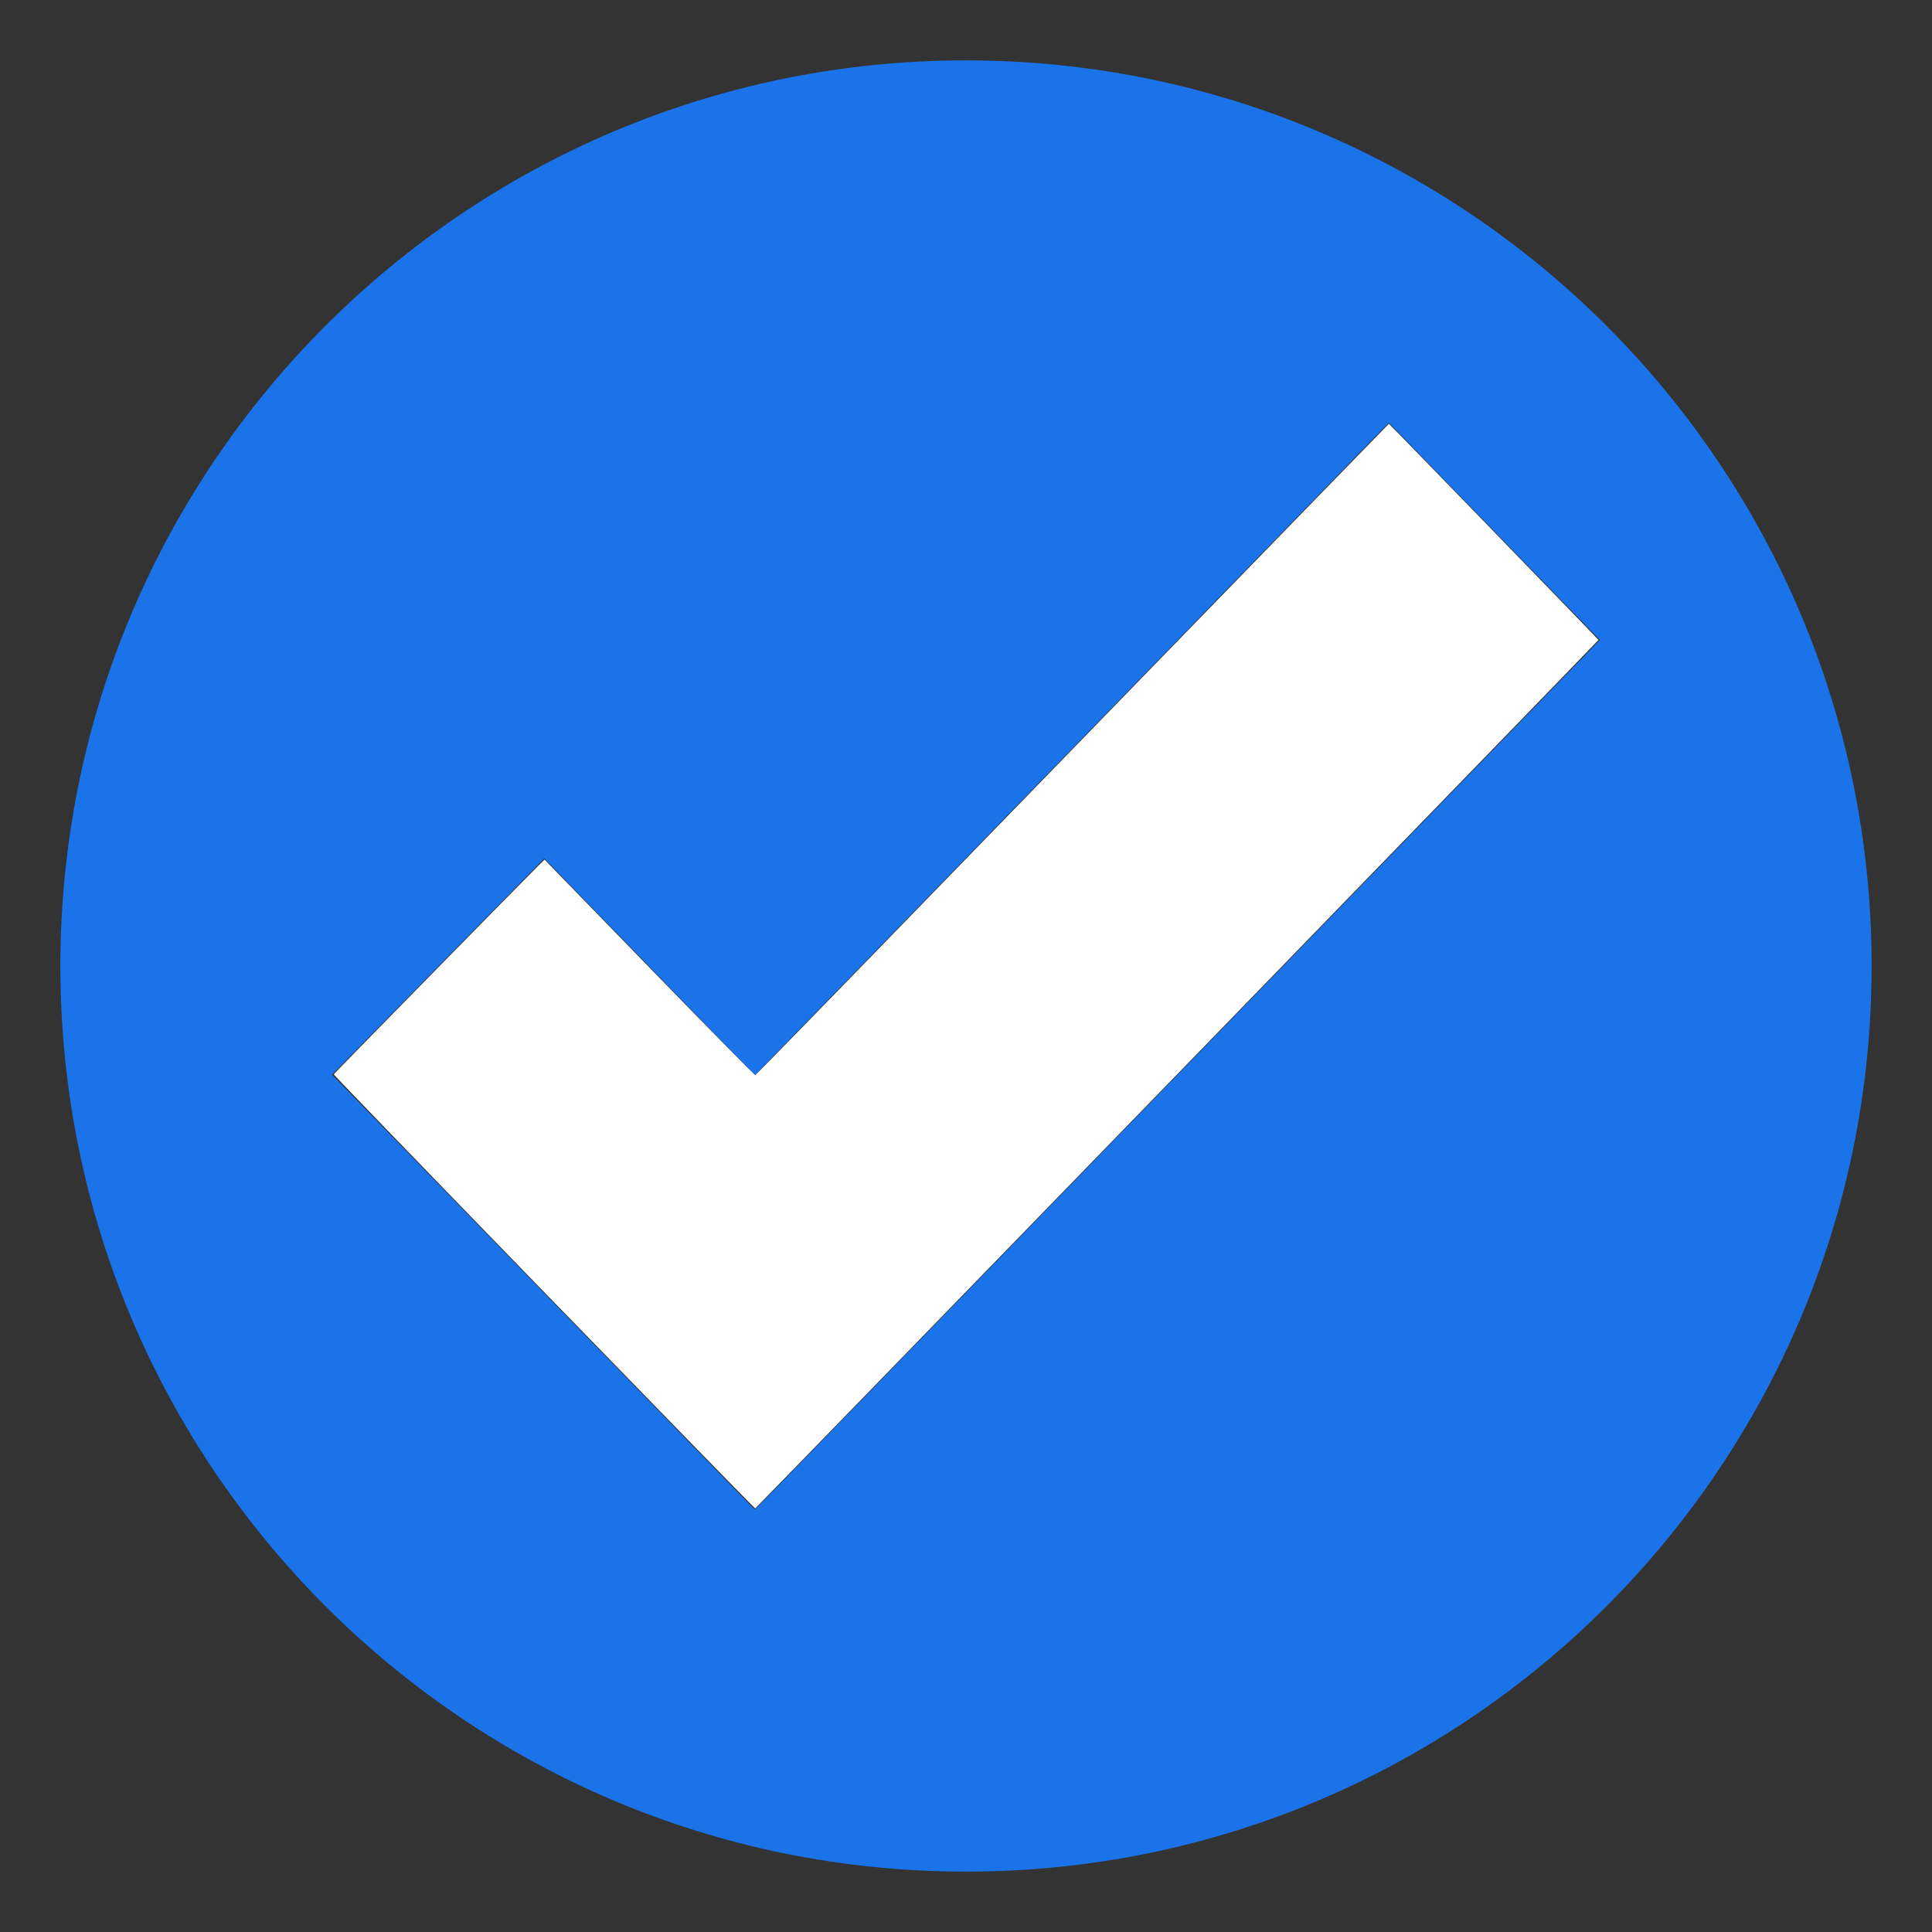 <?xml version="1.0" encoding="UTF-8" standalone="no"?>
<svg
   viewBox="0 0 64 64"
   enable-background="new 0 0 64 64"
   version="1.1"
   id="svg1"
   sodipodi:docname="blue_checkmark.svg"
   inkscape:version="1.3.2 (091e20e, 2023-11-25, custom)"
   xmlns:inkscape="http://www.inkscape.org/namespaces/inkscape"
   xmlns:sodipodi="http://sodipodi.sourceforge.net/DTD/sodipodi-0.dtd"
   xmlns="http://www.w3.org/2000/svg"
   xmlns:svg="http://www.w3.org/2000/svg">
  <rect x="0" y="0" width="64" height="64" fill="#333333" stroke="none"/>
  <defs
     id="defs1" />
  <sodipodi:namedview
     id="namedview1"
     pagecolor="#ffffff"
     bordercolor="#000000"
     borderopacity="0.25"
     inkscape:showpageshadow="2"
     inkscape:pageopacity="0.0"
     inkscape:pagecheckerboard="0"
     inkscape:deskcolor="#d1d1d1"
     inkscape:zoom="28.421875"
     inkscape:cx="32.017592"
     inkscape:cy="32.017592"
     inkscape:window-width="3840"
     inkscape:window-height="2054"
     inkscape:window-x="-11"
     inkscape:window-y="-11"
     inkscape:window-maximized="1"
     inkscape:current-layer="svg1" />
  <path
     d="M32,2C15.431,2,2,15.432,2,32c0,16.568,13.432,30,30,30c16.568,0,30-13.432,30-30C62,15.432,48.568,2,32,2z M25.025,50  l-0.02-0.02L24.988,50L11,35.6l7.029-7.164l6.977,7.184l21-21.619L53,21.199L25.025,50z"
     fill="#1e88e5"
     id="path1"
     inkscape:label="path1"
     style="fill:#1a73e8;fill-opacity:1" />
  <path
     style="fill:#ffffff;stroke-width:0.035"
     d="m 18.021,42.797 c -3.837,-3.95 -6.972,-7.194 -6.966,-7.209 0.01,-0.026 6.514,-6.657 6.827,-6.96 l 0.157,-0.152 3.474,3.575 c 1.911,1.966 3.488,3.571 3.505,3.565 0.017,-0.006 1.23,-1.246 2.697,-2.755 1.466,-1.51 6.181,-6.362 10.476,-10.784 4.295,-4.422 7.813,-8.039 7.817,-8.039 0.018,0 6.944,7.143 6.944,7.161 0,0.02 -27.899,28.755 -27.935,28.771 -0.011,0.005 -3.159,-3.223 -6.996,-7.173 z"
     id="path2" />
  <path
     style="fill:#1a73e8;fill-opacity:1;stroke-width:0.035"
     d="M 30.681,61.953 C 29.108,61.869 27.912,61.732 26.545,61.482 22.029,60.655 17.717,58.763 14.021,55.985 8.565,51.885 4.674,46.087 2.976,39.529 1.398,33.43 1.781,26.956 4.069,21.093 7.275,12.878 14.015,6.437 22.377,3.601 28.112,1.656 34.41,1.503 40.238,3.168 c 4.32,1.234 8.257,3.404 11.709,6.453 1.056,0.933 2.466,2.414 3.383,3.556 5.338,6.641 7.588,15.035 6.291,23.468 -1.174,7.637 -5.382,14.64 -11.604,19.312 -5.283,3.967 -11.584,6.056 -18.14,6.014 -0.552,-0.004 -1.09,-0.011 -1.196,-0.017 z M 39.023,35.619 c 7.69,-7.917 13.982,-14.406 13.982,-14.42 0,-0.023 -6.713,-6.943 -6.922,-7.135 l -0.088,-0.081 -10.478,10.787 c -5.763,5.933 -10.497,10.782 -10.521,10.777 -0.024,-0.006 -1.479,-1.491 -3.235,-3.3 -1.755,-1.809 -3.314,-3.413 -3.463,-3.564 l -0.271,-0.274 -3.525,3.594 -3.525,3.594 0.537,0.559 c 2.083,2.171 13.457,13.857 13.488,13.858 0.021,9.53e-4 6.331,-6.476 14.021,-14.393 z"
     id="path3" />
</svg>
